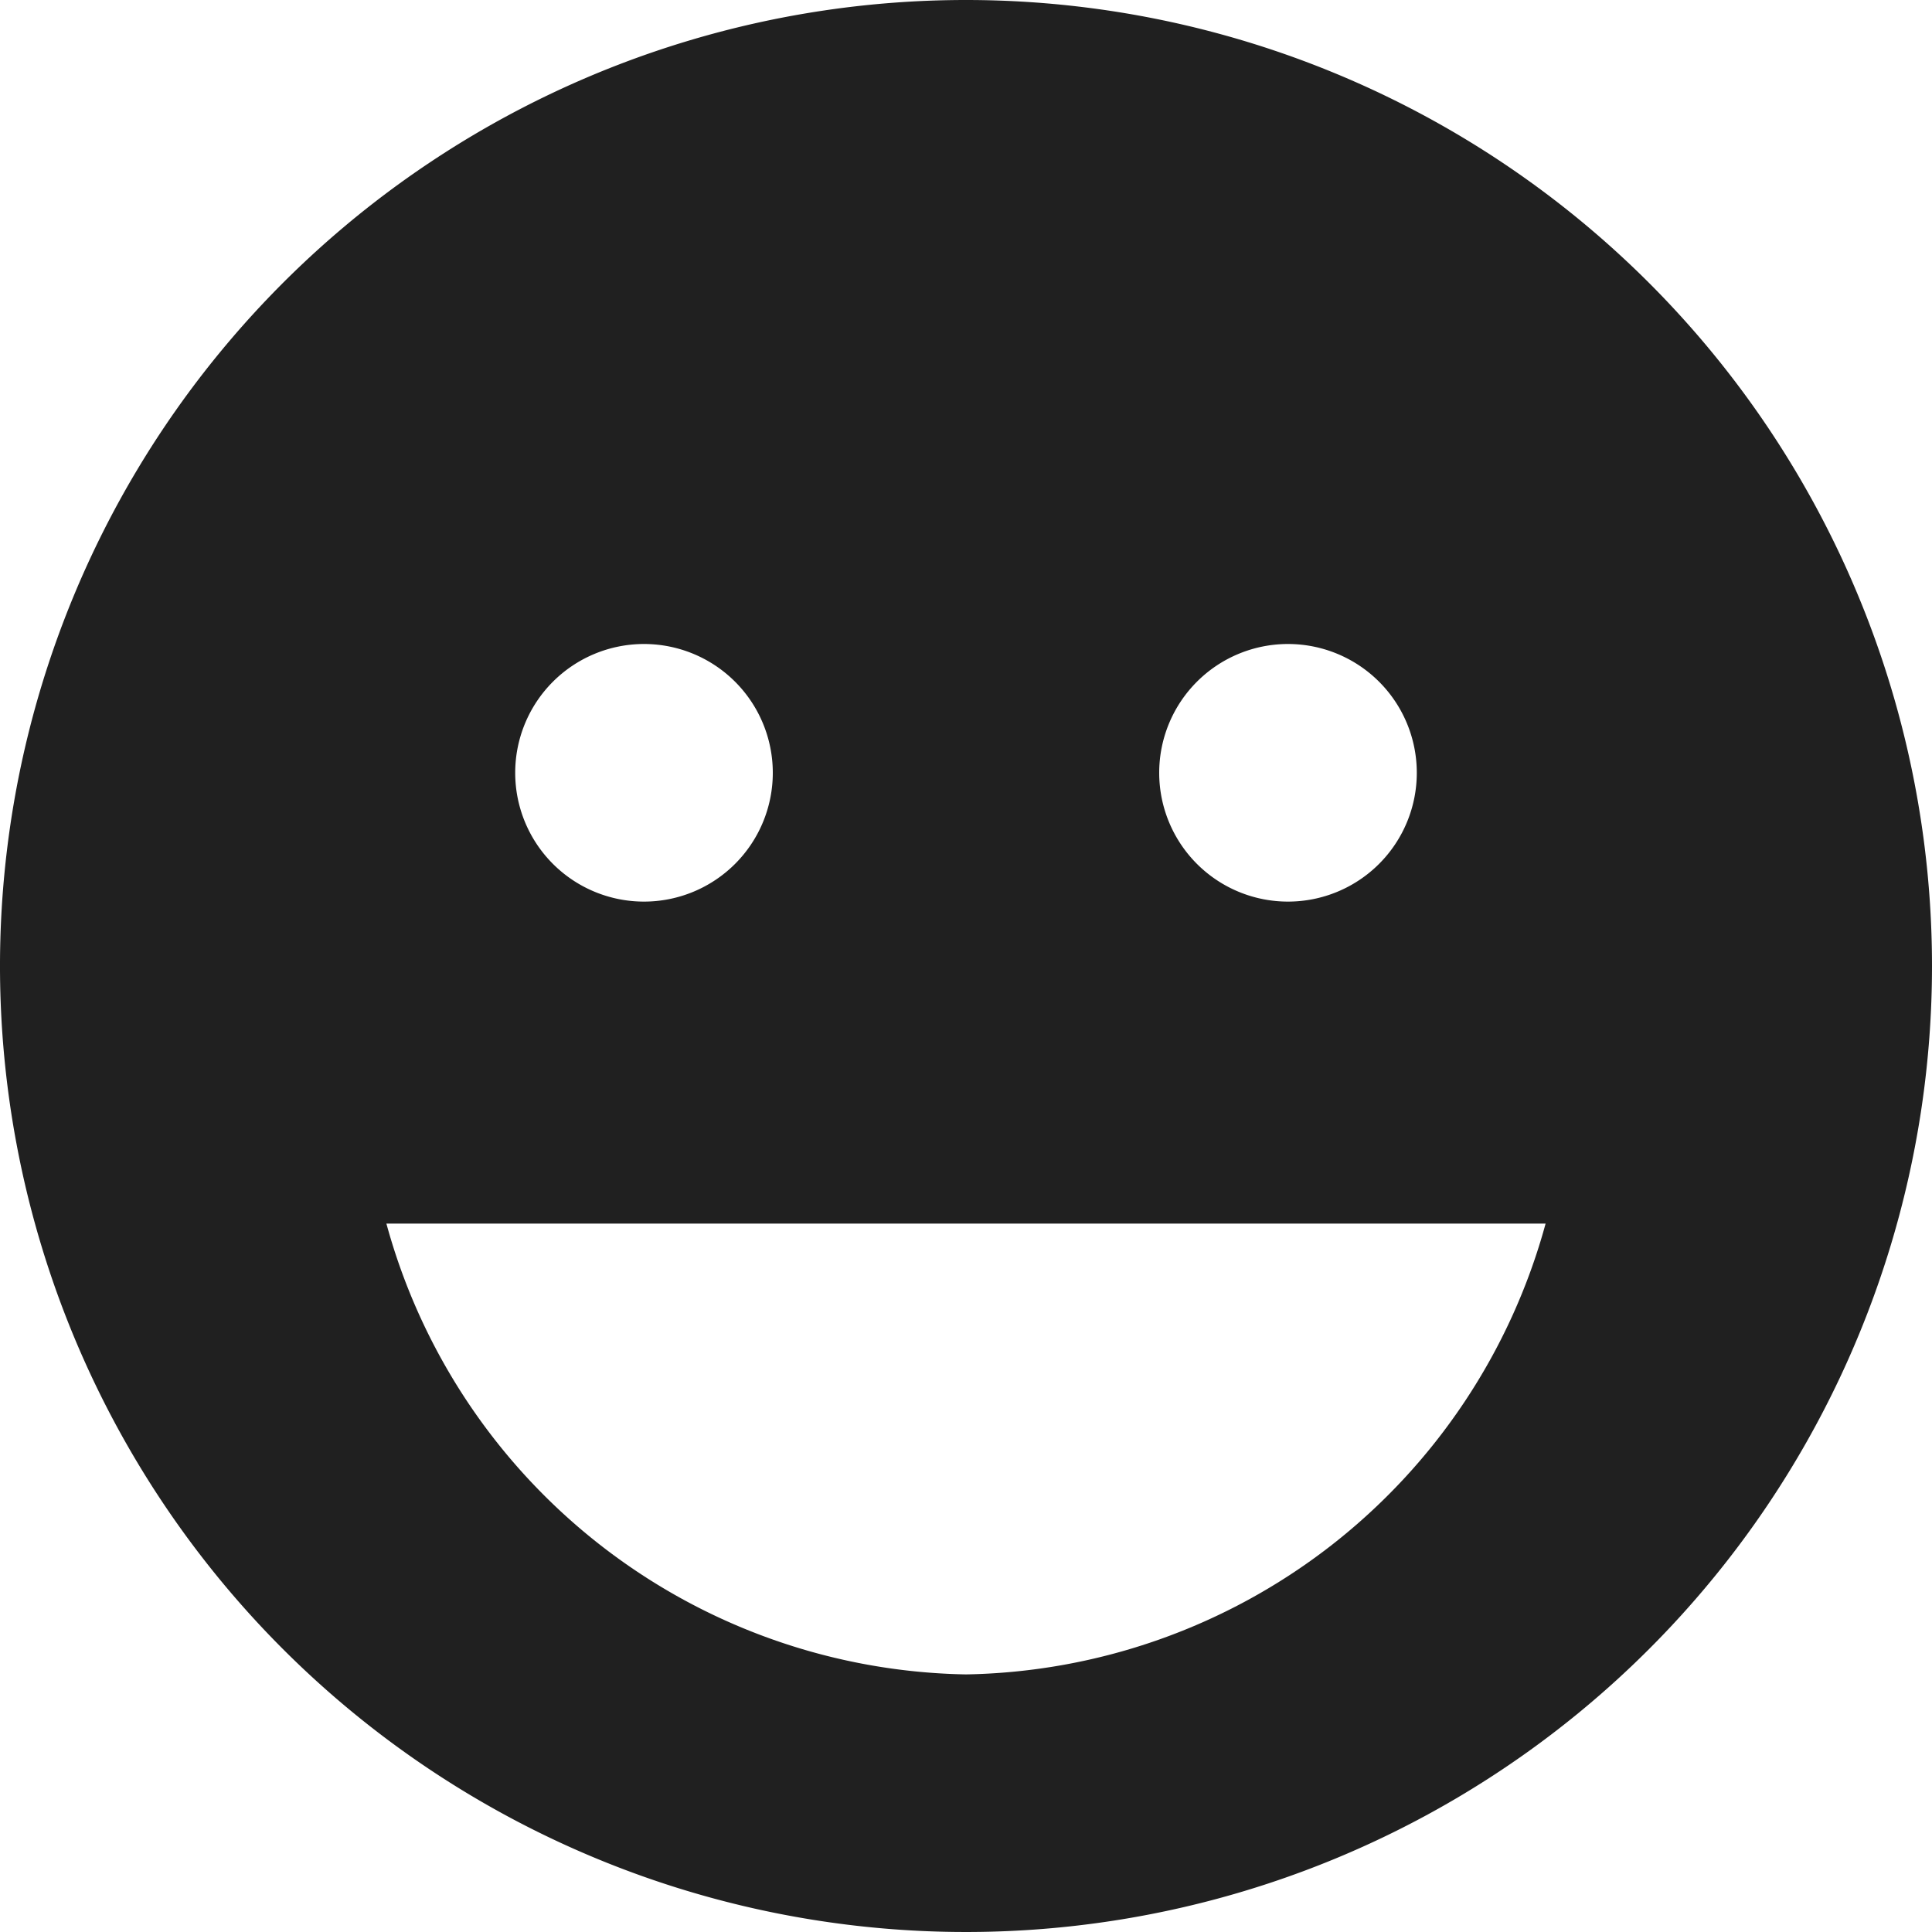 <svg xmlns="http://www.w3.org/2000/svg" viewBox="0 0 60 60"><defs><style>.cls-1{fill:#202020;}</style></defs><title>Asset 4</title><g id="Layer_2" data-name="Layer 2"><g id="Icons"><path class="cls-1" d="M30,0A30,30,0,1,0,60,30,30,30,0,0,0,30,0ZM40,20a4,4,0,1,1-4,4A4,4,0,0,1,40,20ZM20,20a4,4,0,1,1-4,4A4,4,0,0,1,20,20ZM30,52A19,19,0,0,1,12,38H48A19,19,0,0,1,30,52Z"/></g></g></svg>